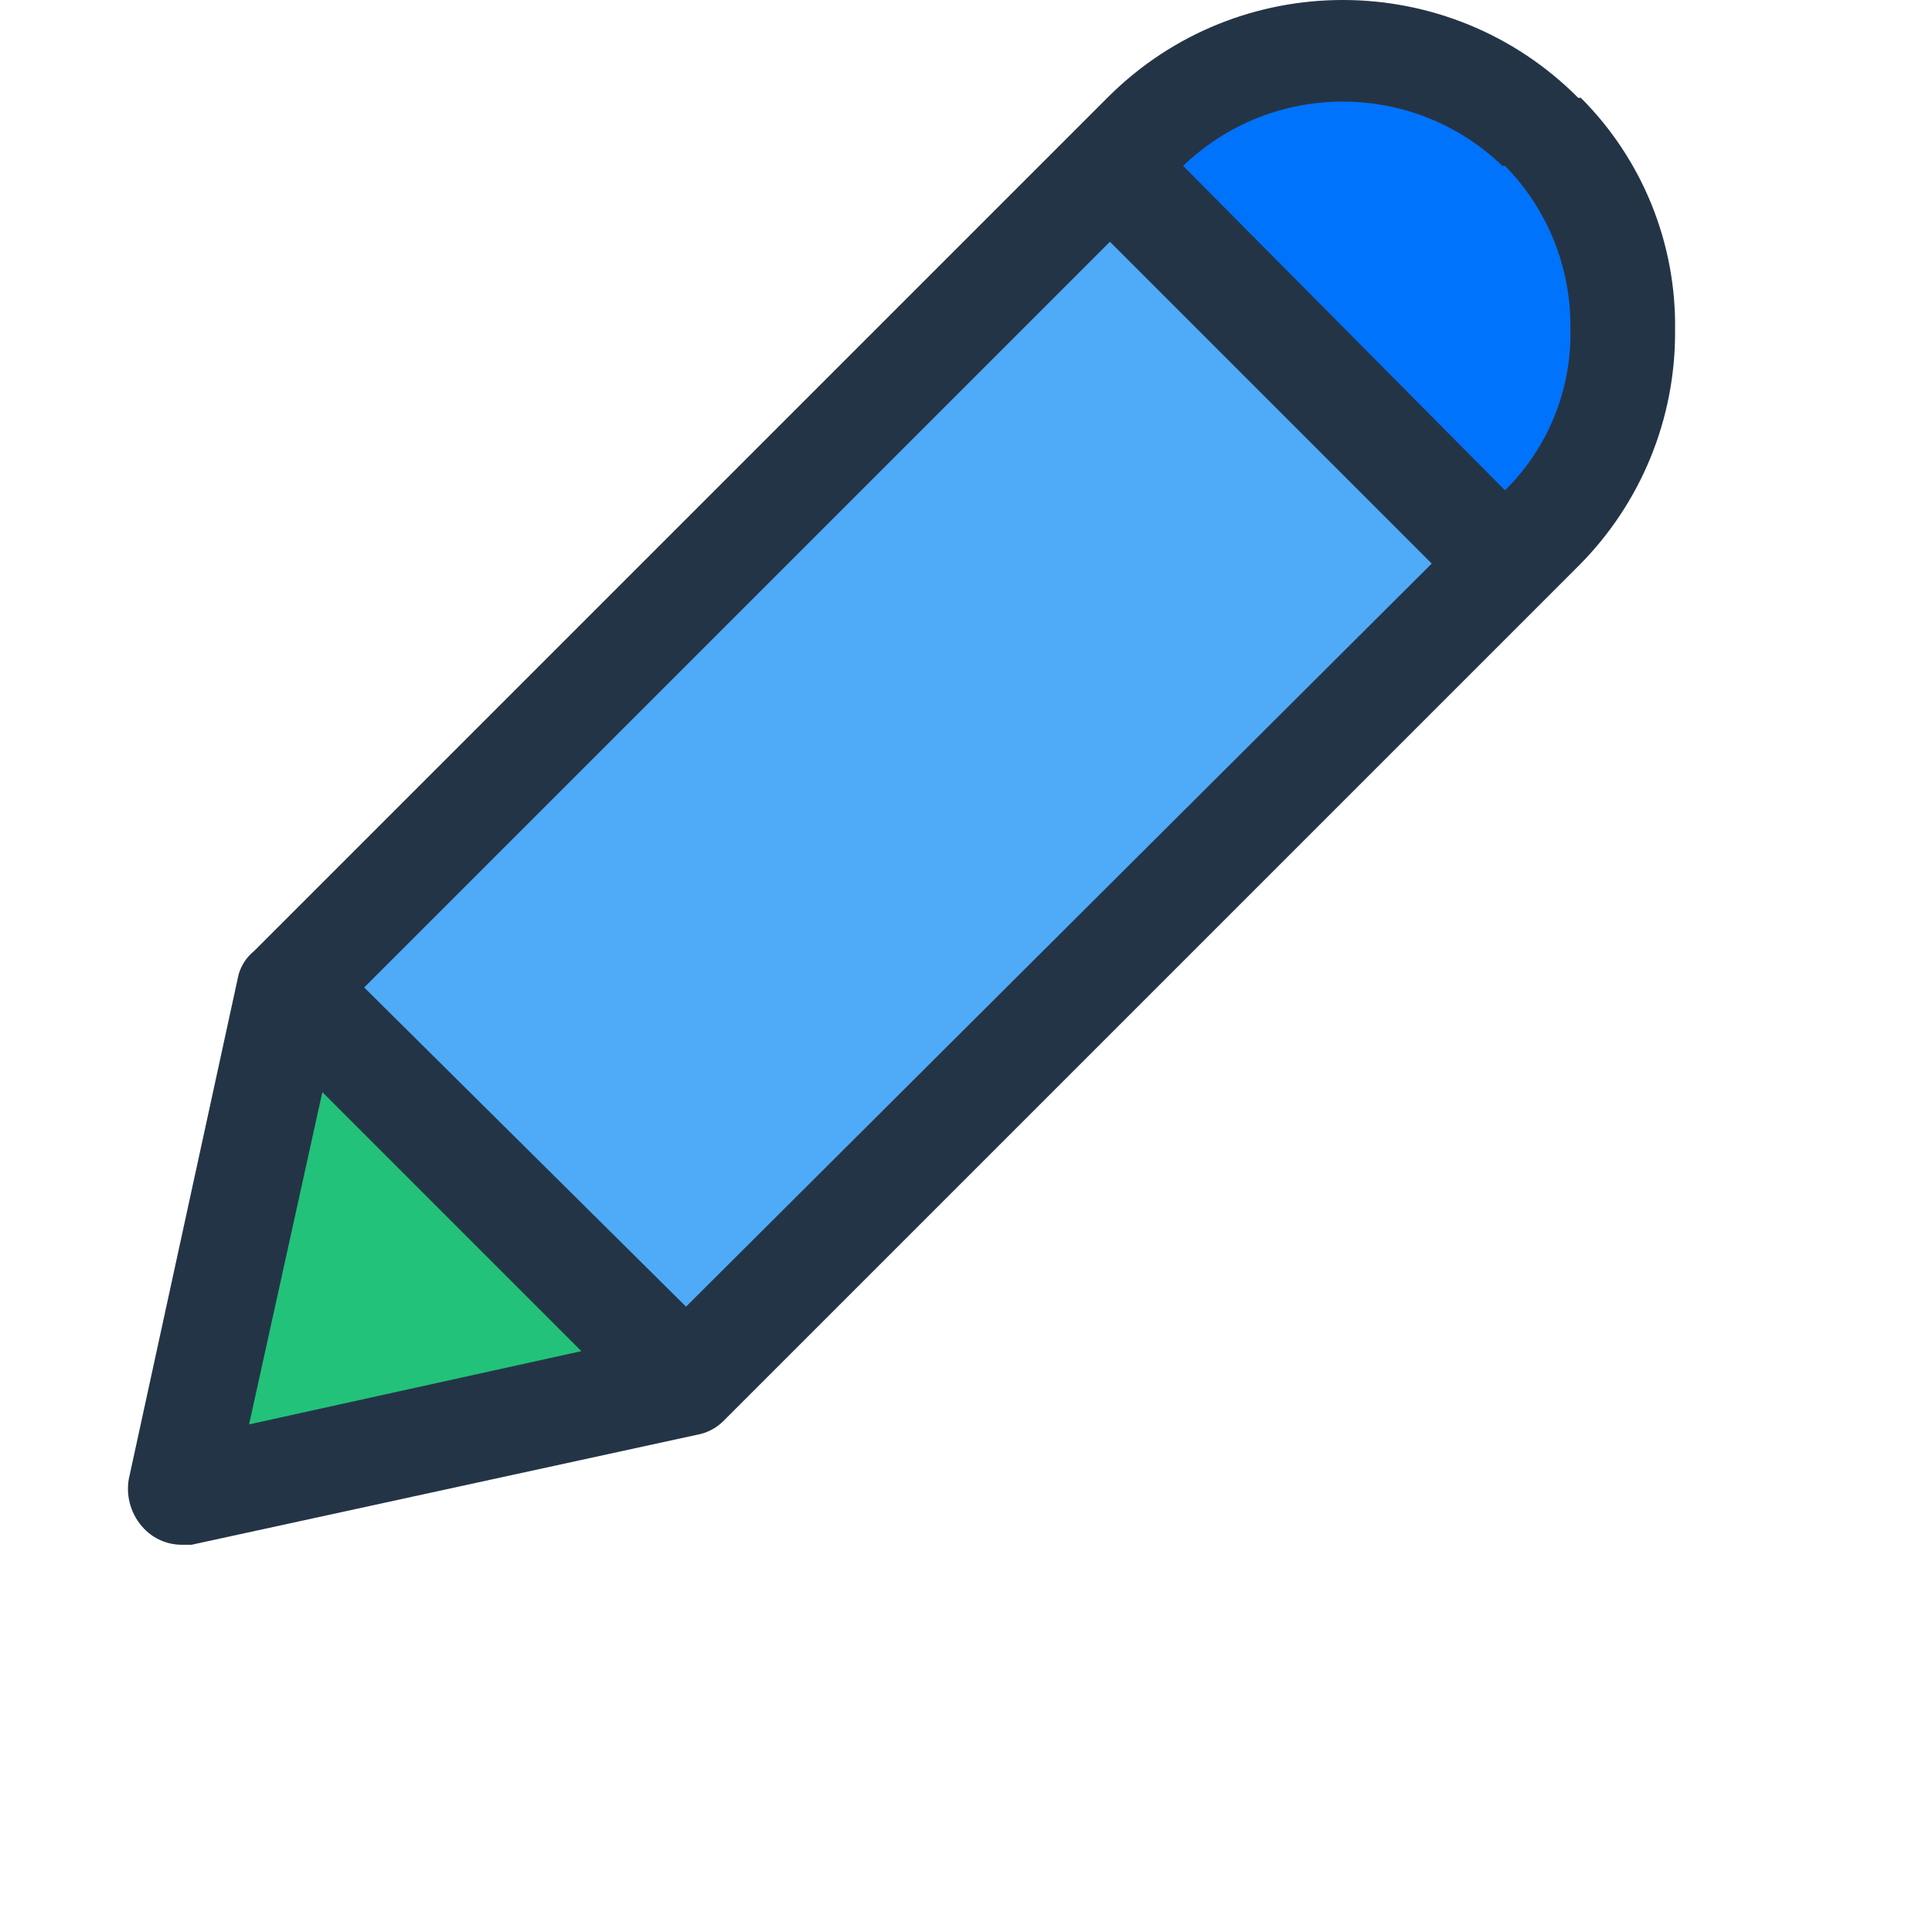 <svg width="65" height="65" viewBox="0 0 65 65" fill="none" xmlns="http://www.w3.org/2000/svg">
<path d="M51.867 4.437C55.561 8.098 55.588 14.062 51.926 17.757C51.907 17.777 51.887 17.797 51.867 17.817L50.634 18.961L37.342 5.669L38.486 4.525C42.148 0.83 48.112 0.803 51.807 4.465C51.827 4.485 51.847 4.505 51.867 4.525V4.437H51.867Z" fill="#0073FC"/>
<path d="M50.634 18.961L23.081 46.514L9.789 33.222L37.342 5.581V5.669L50.634 18.961Z" fill="#4FABF7"/>
<path d="M23.081 46.514L6.091 50.212L9.789 33.222L23.081 46.514Z" fill="#22C27A"/>
<path d="M53.187 3.292H53.099C48.742 -1.084 41.664 -1.099 37.288 3.257C37.277 3.269 37.265 3.28 37.253 3.292L8.556 31.989C8.303 32.193 8.119 32.47 8.028 32.782L4.331 49.771C4.23 50.381 4.426 51.002 4.859 51.444C5.184 51.775 5.627 51.965 6.091 51.972H6.443L23.433 48.275C23.764 48.219 24.071 48.066 24.313 47.834L53.099 19.049C55.201 16.951 56.375 14.097 56.356 11.127C56.404 8.194 55.261 5.366 53.187 3.292ZM12.253 33.222L37.342 8.134L48.169 18.961L23.081 43.961L12.253 33.222ZM10.845 36.743L19.56 45.458L8.38 47.922L10.845 36.743ZM50.634 16.496L39.806 5.581C42.805 2.697 47.547 2.697 50.546 5.581H50.634C52.065 7.034 52.857 8.999 52.834 11.039C52.888 13.084 52.091 15.06 50.634 16.496Z" fill="#243447"/>
</svg>
